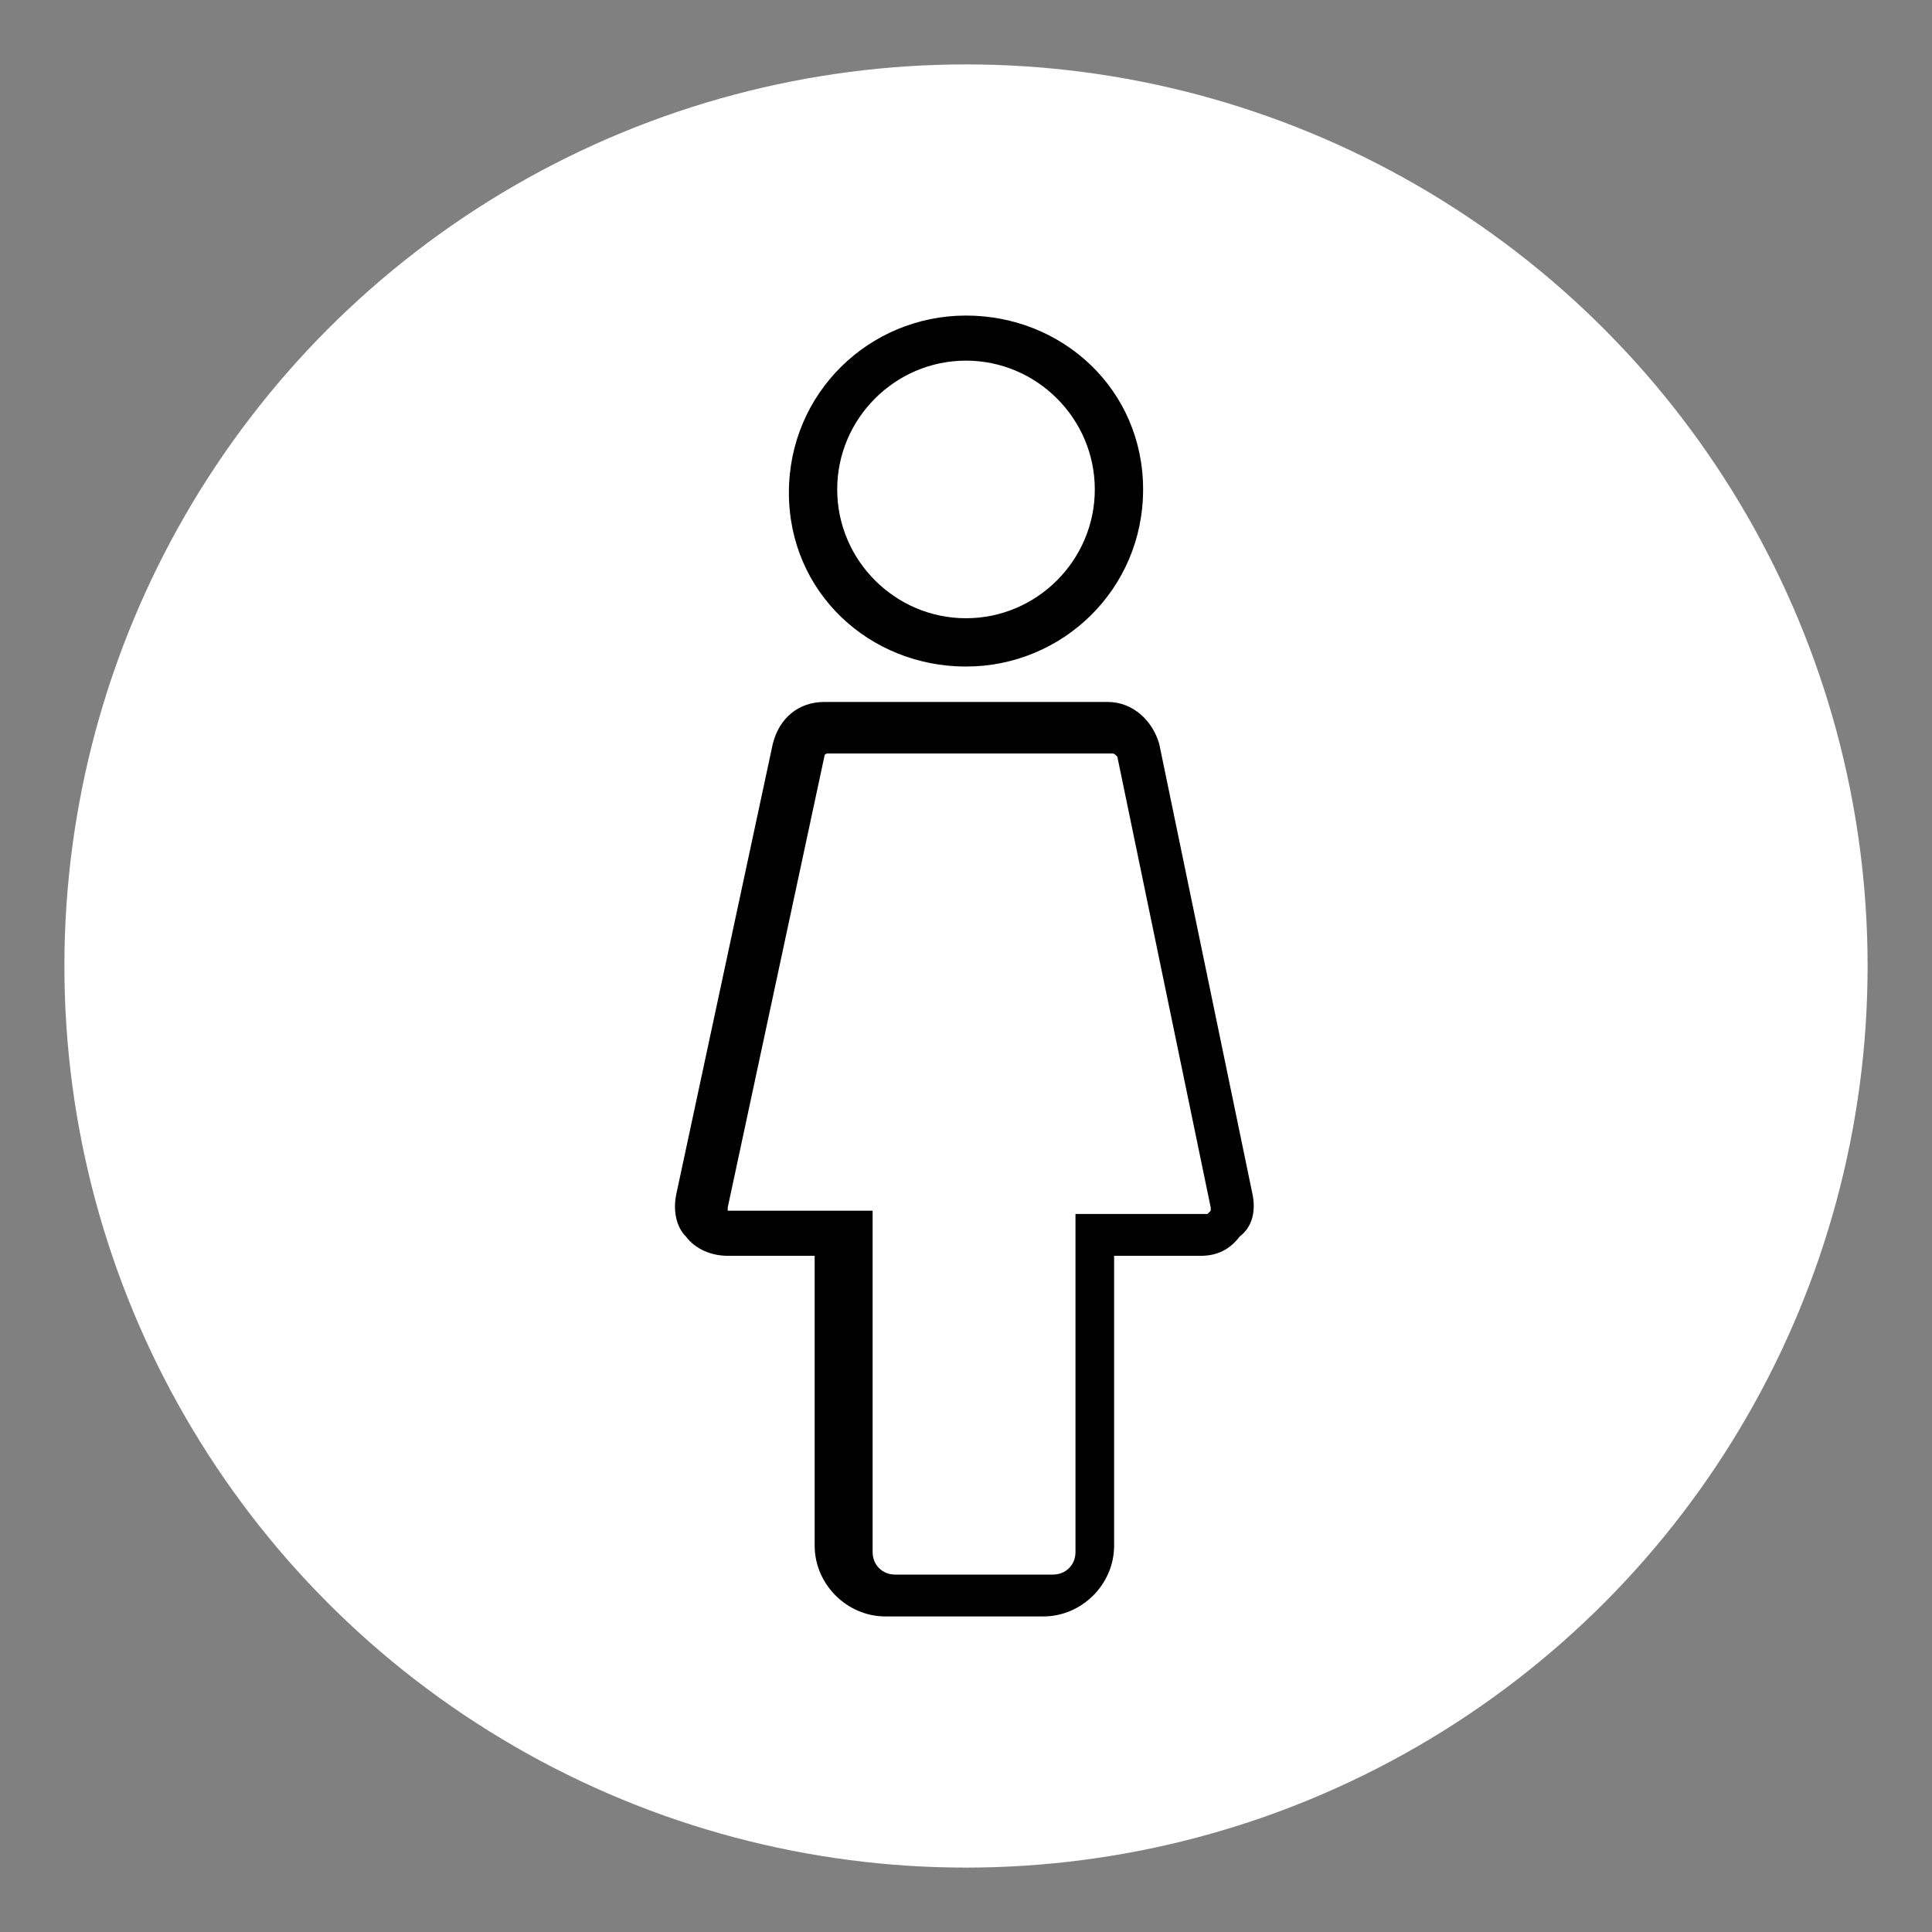 <?xml version="1.0" encoding="utf-8"?>
<!-- Generator: Adobe Illustrator 25.4.8, SVG ExportableReport Plug-In . SVG Version: 6.00 Build 0)  -->
<svg version="1.1" id="Layer_1" xmlns="http://www.w3.org/2000/svg" xmlns:xlink="http://www.w3.org/1999/xlink" x="0px" y="0px"
	 viewBox="0 0 60 60" style="enable-background:new 0 0 60 60;" xml:space="preserve">
<rect x="0" y="0" width="60" height="60" fill="#808080" stroke="none"/>
<style type="text/css">
	.st0{fill:#FFFFFF;}
</style>
<g>
	<g>
		<circle class="st0" cx="30" cy="30" r="28"/>
	</g>
	<g>
		<path d="M38.9,37.1l-2.9-14c-0.2-0.7-0.8-1.3-1.6-1.3h-8.8c-0.8,0-1.4,0.5-1.6,1.3l-3,14c-0.1,0.5,0,1,0.3,1.3
			c0.3,0.4,0.8,0.6,1.3,0.6h2.7v9c0,1.2,1,2.2,2.2,2.2h4.9c1.2,0,2.2-1,2.2-2.2v-9h2.7c0.5,0,0.9-0.2,1.2-0.6
			C38.9,38.1,39,37.6,38.9,37.1z M22.7,37.6c0,0-0.1,0-0.1,0c0-0.1,0-0.1,0-0.1l3-14c0-0.1,0.1-0.1,0.1-0.1h8.8c0.1,0,0.1,0,0.2,0.1
			l2.9,14c0,0,0,0.1,0,0.1c0,0-0.1,0.1-0.1,0.1h-4.1v10.5c0,0.4-0.3,0.7-0.7,0.7h-4.9c-0.4,0-0.7-0.3-0.7-0.7V37.6H22.7z"/>
		<path d="M30,20.7c3,0,5.5-2.4,5.5-5.5S33,9.8,30,9.8c-3,0-5.5,2.4-5.5,5.5S27,20.7,30,20.7z M26,15.2c0-2.2,1.8-4,4-4
			c2.2,0,4,1.8,4,4s-1.8,4-4,4C27.8,19.2,26,17.4,26,15.2z"/>
	</g>
</g>
</svg>
